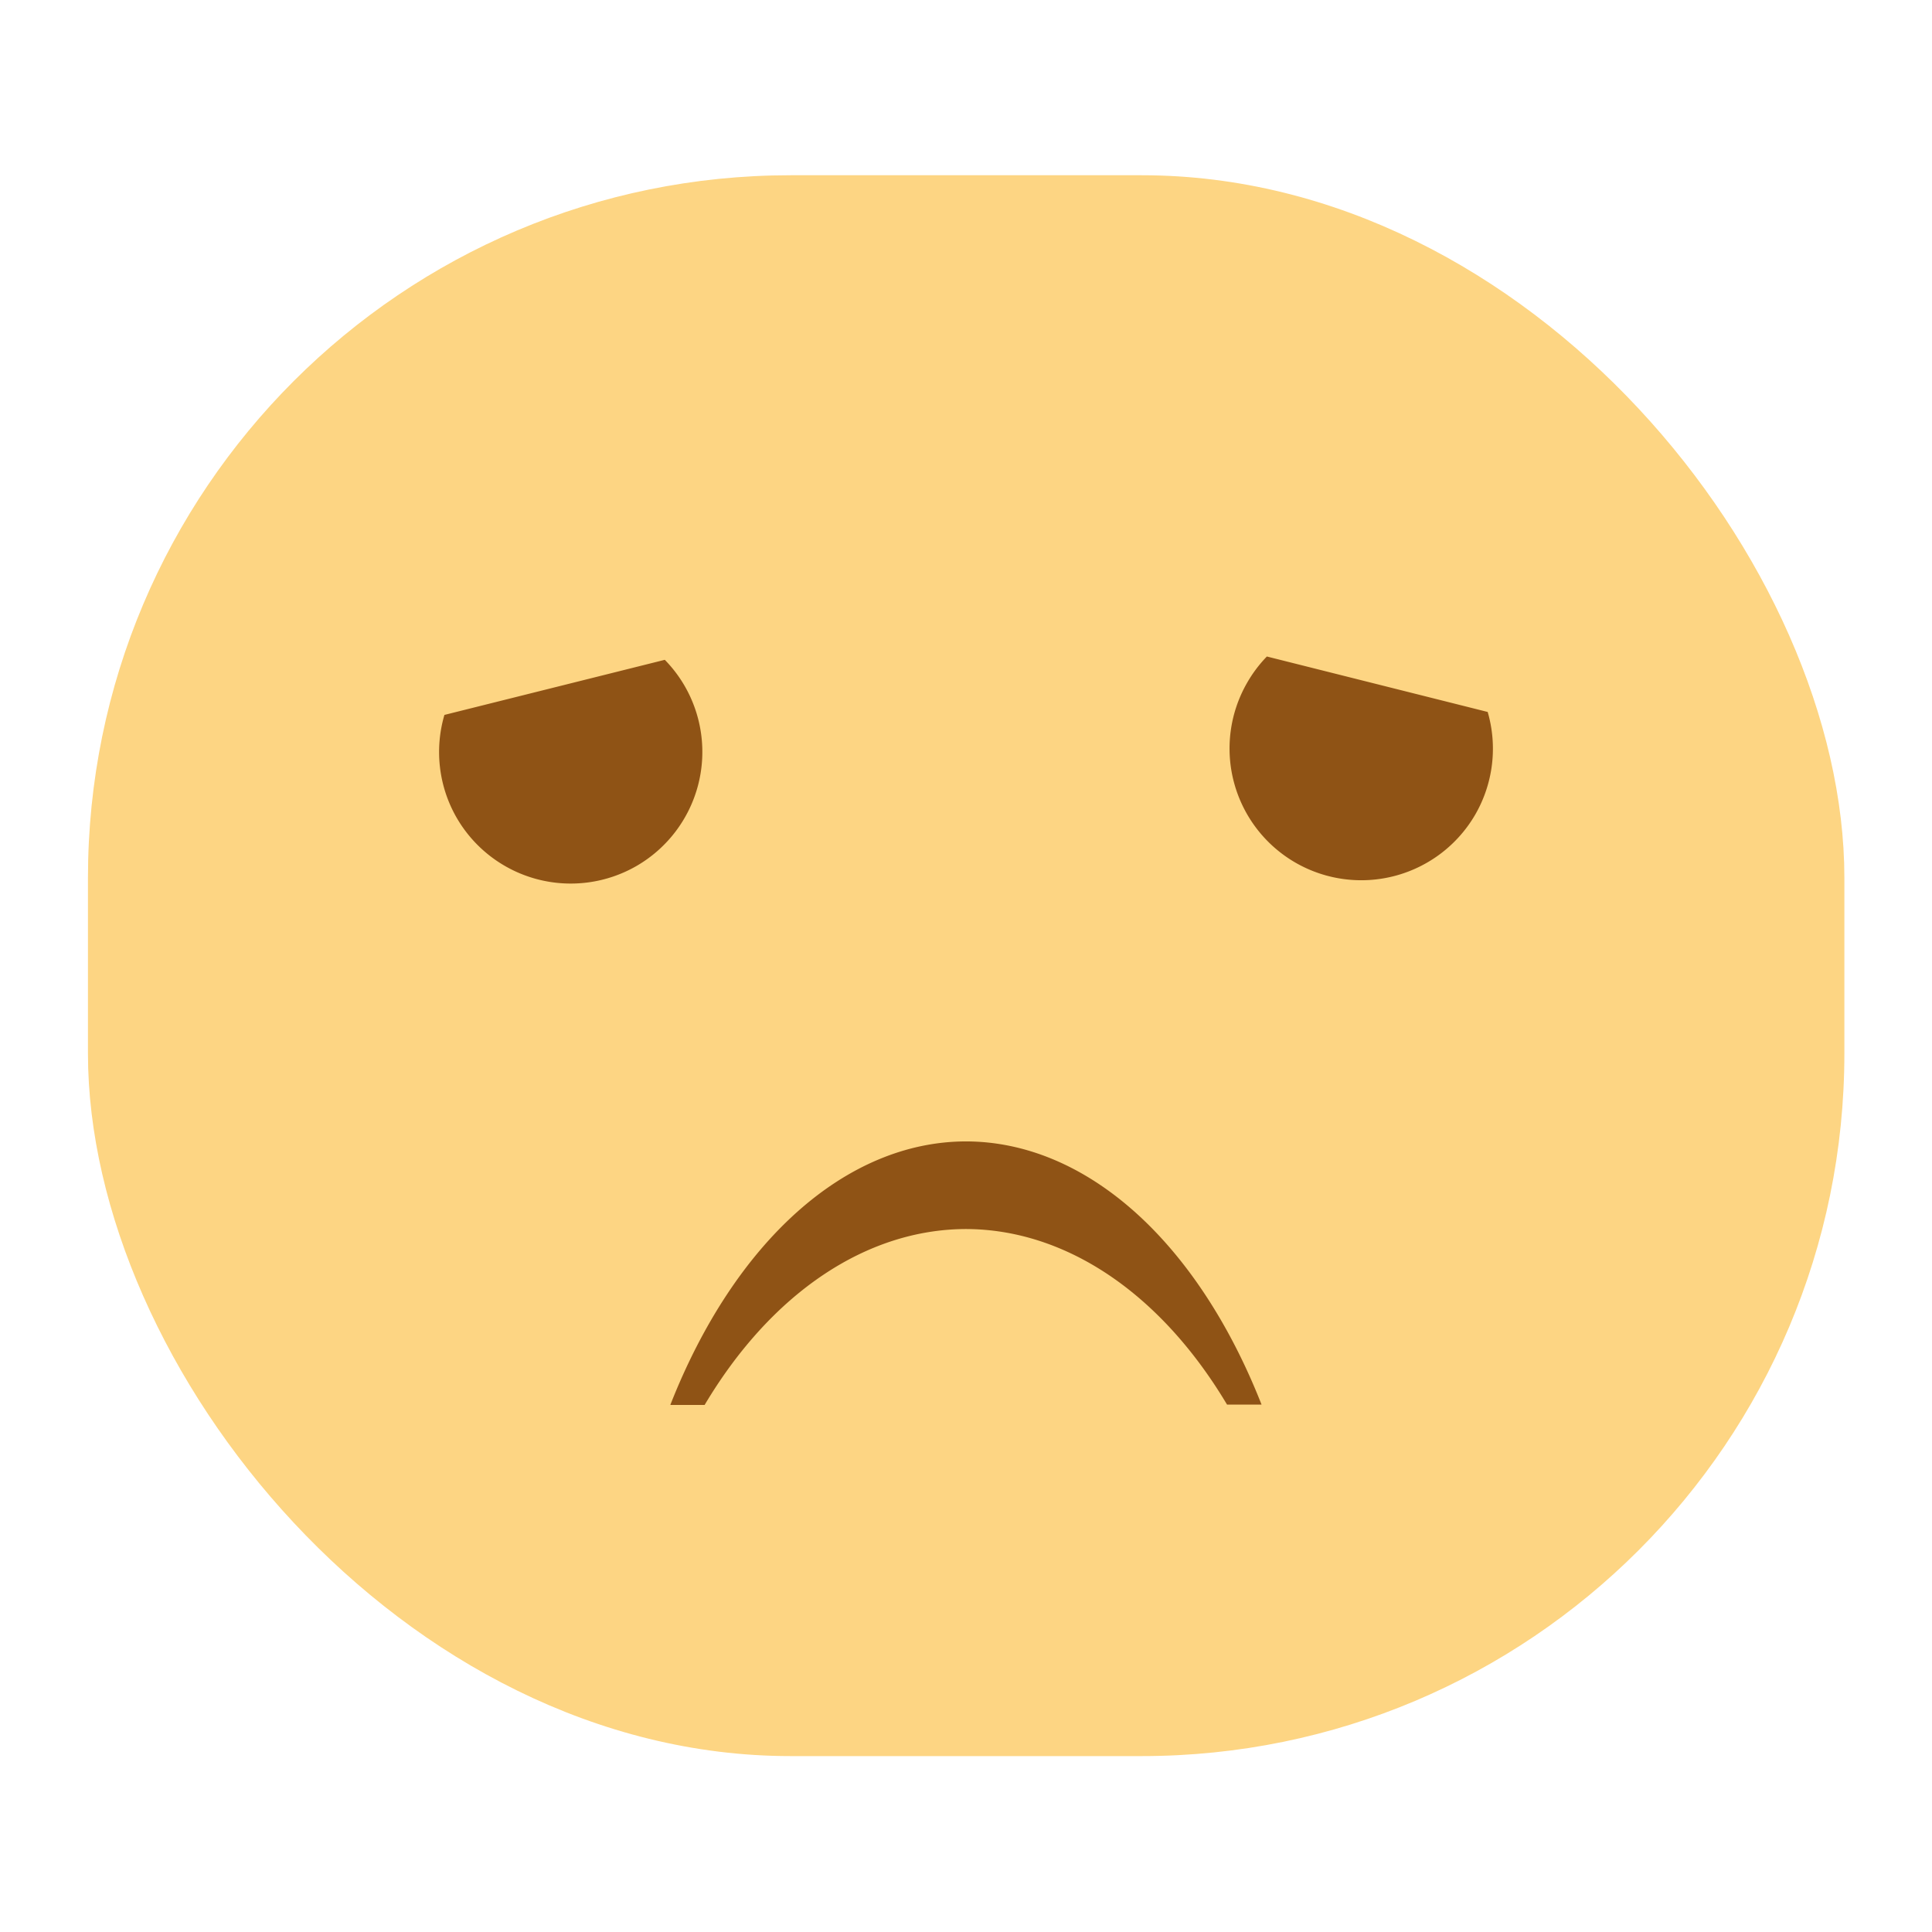 <svg width="22" xmlns="http://www.w3.org/2000/svg" height="22" viewBox="0 0 5.821 5.821"><g transform="translate(0 -291.18)"><rect width="5.292" x=".265" y="291.708" rx="2.117" height="4.763" fill="#fdd583"/><path d="M1.339 293.334a.397.397 60 0 0 .037.31.397.397 60 0 0 .542.145.397.397 60 0 0 .145-.542.397.397 60 0 0-.06-.079l-.664.166zM4.482 293.325l-.665-.167a.397.397 30 0 0-.06.08.397.397 30 0 0 .146.541.397.397 30 0 0 .542-.145.397.397 30 0 0 .037-.31zM2.02 295.412a1.058 1.72 0 0 1 .89-.793 1.058 1.72 0 0 1 .891.793h-.104a1.058 1.588 0 0 0-.787-.529 1.058 1.588 0 0 0-.787.53H2.02z" fill="#8f5315"/></g></svg>